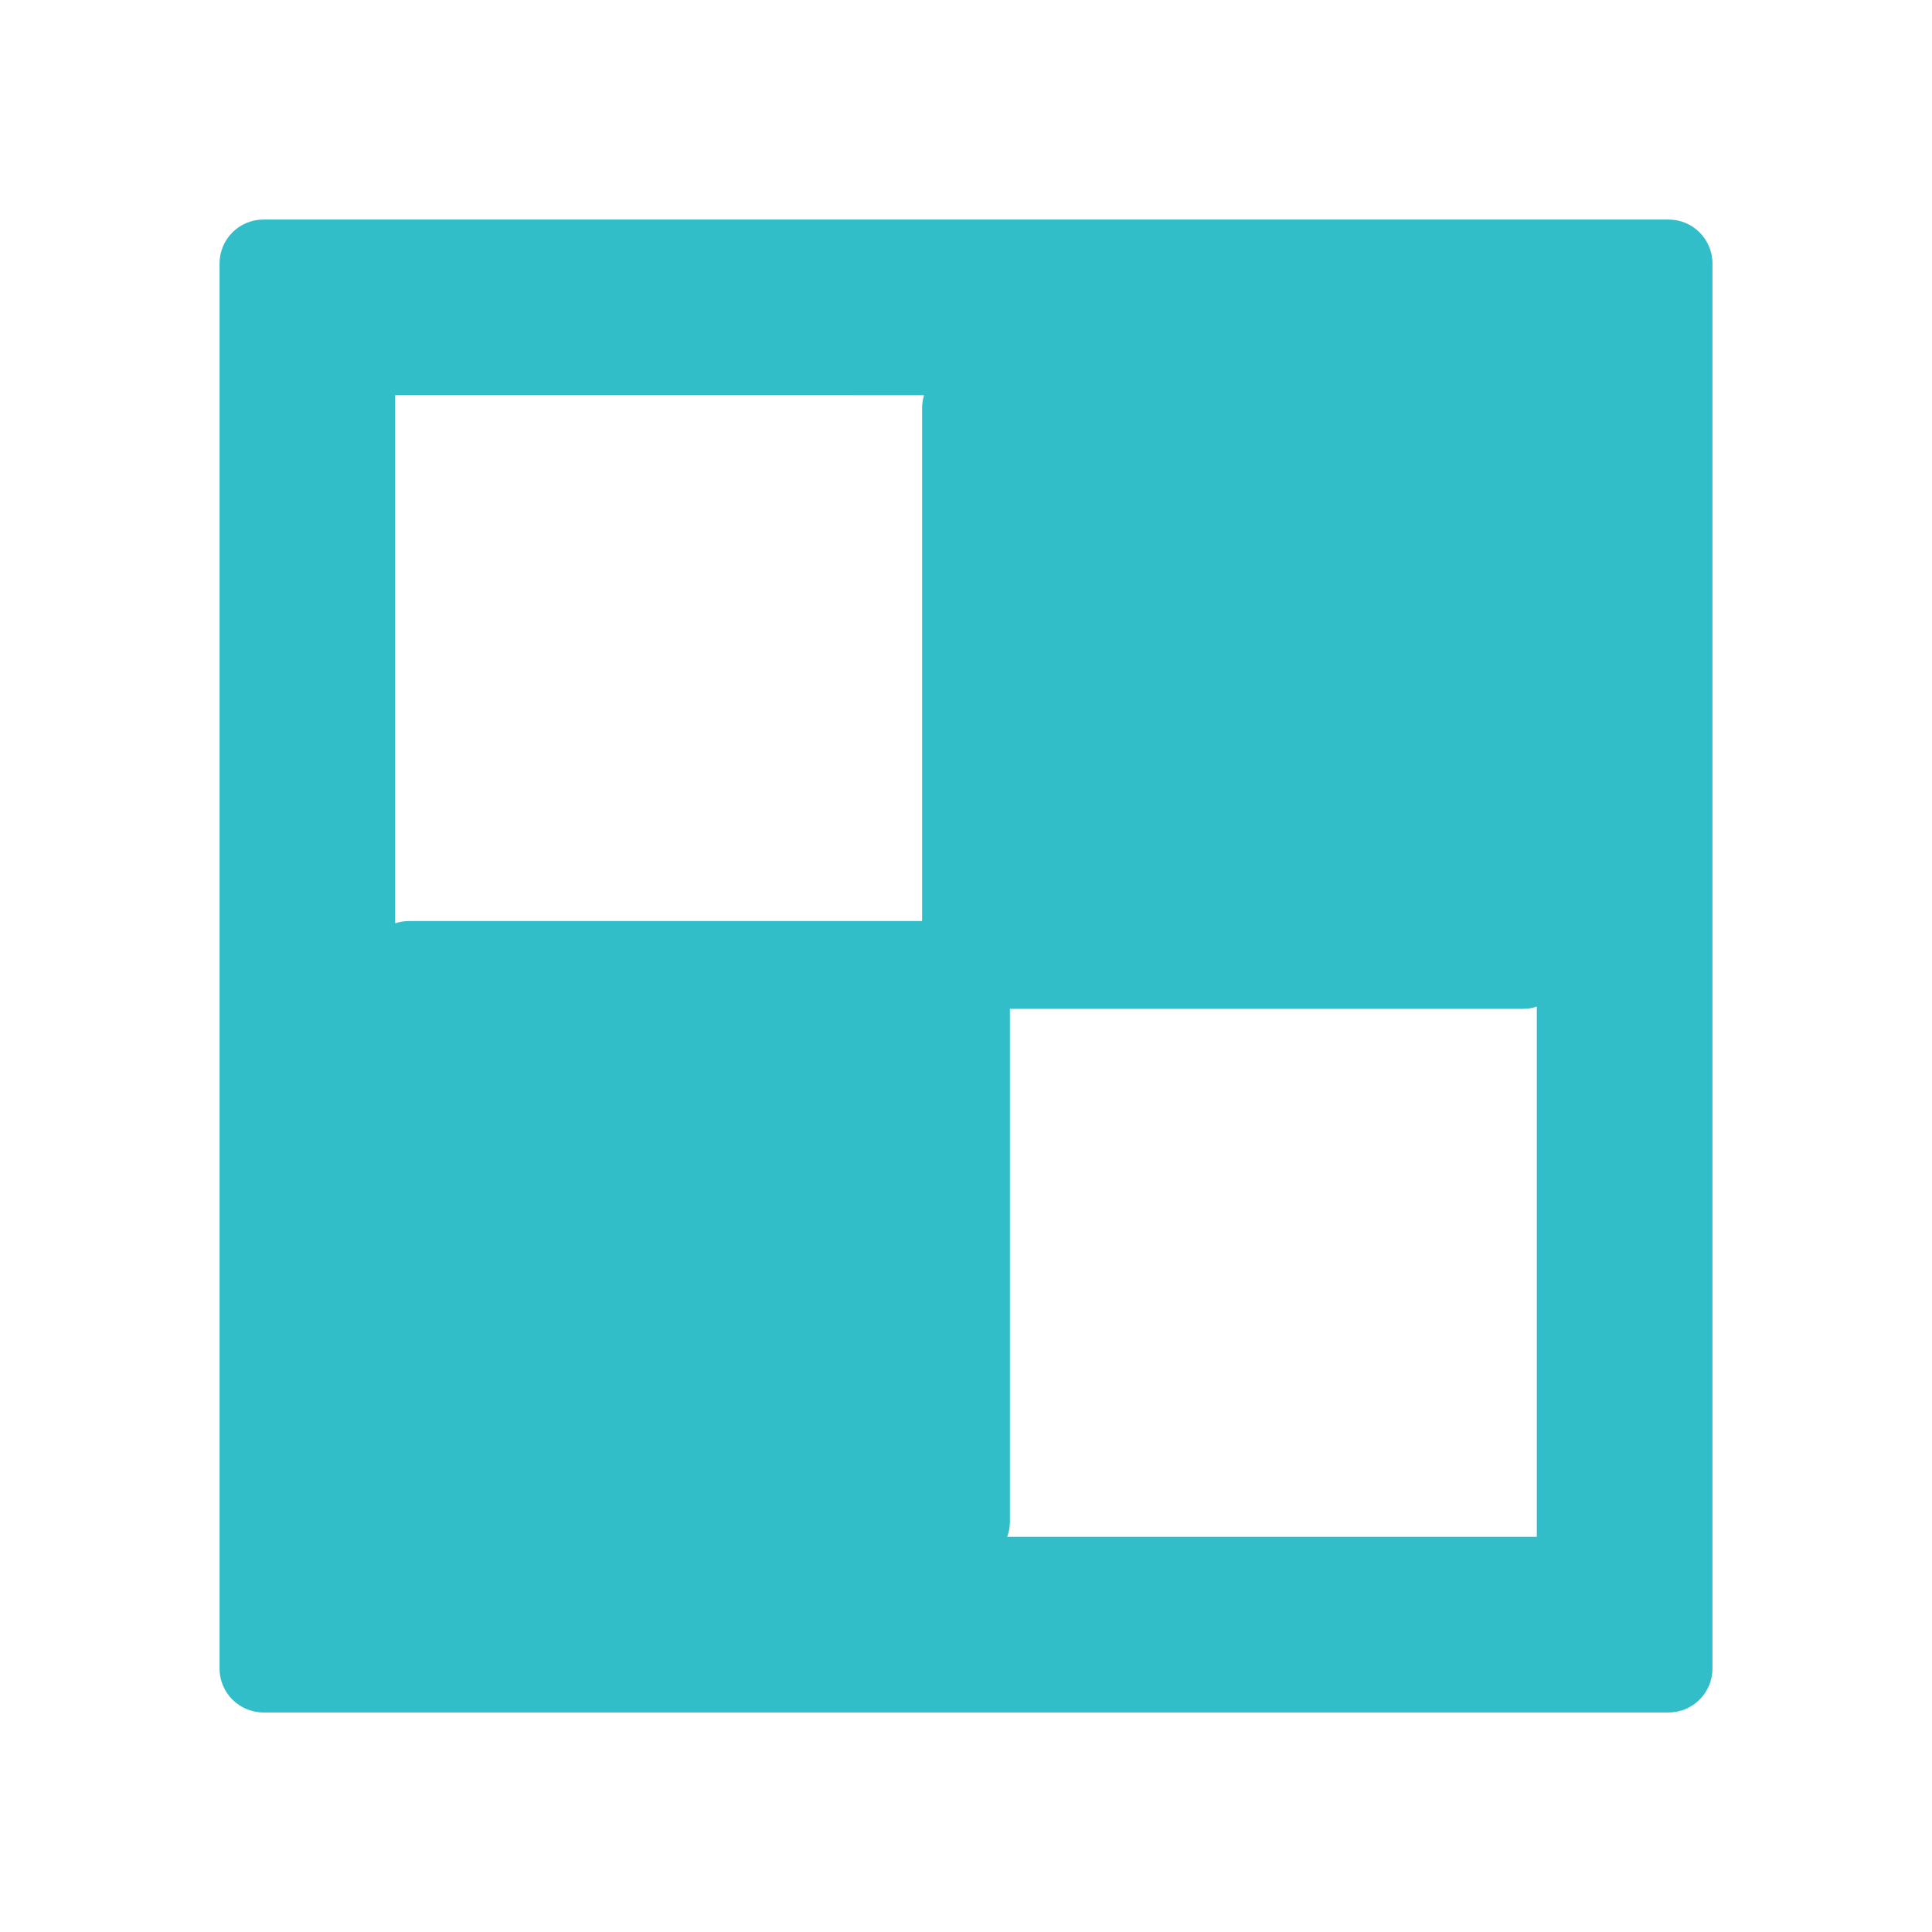 <svg viewBox="0 0 22 22" xmlns="http://www.w3.org/2000/svg"><path fill="rgb(50, 190, 200)" d="m19.5 3v16c0 .276-.224.5-.5.5h-16c-.276 0-.5-.224-.5-.5v-16c0-.276.224-.5.5-.5h16c.276 0 .5.224.5.5zm-2 14.5v-6.038c-.05.017-.104.026-.16.026h-5.84v5.839c0 .061-.011.119-.031.173zm-13-13v6.014c.05-.017.104-.026.16-.026h5.84v-5.841c0-.051.008-.101.022-.147z"/></svg>